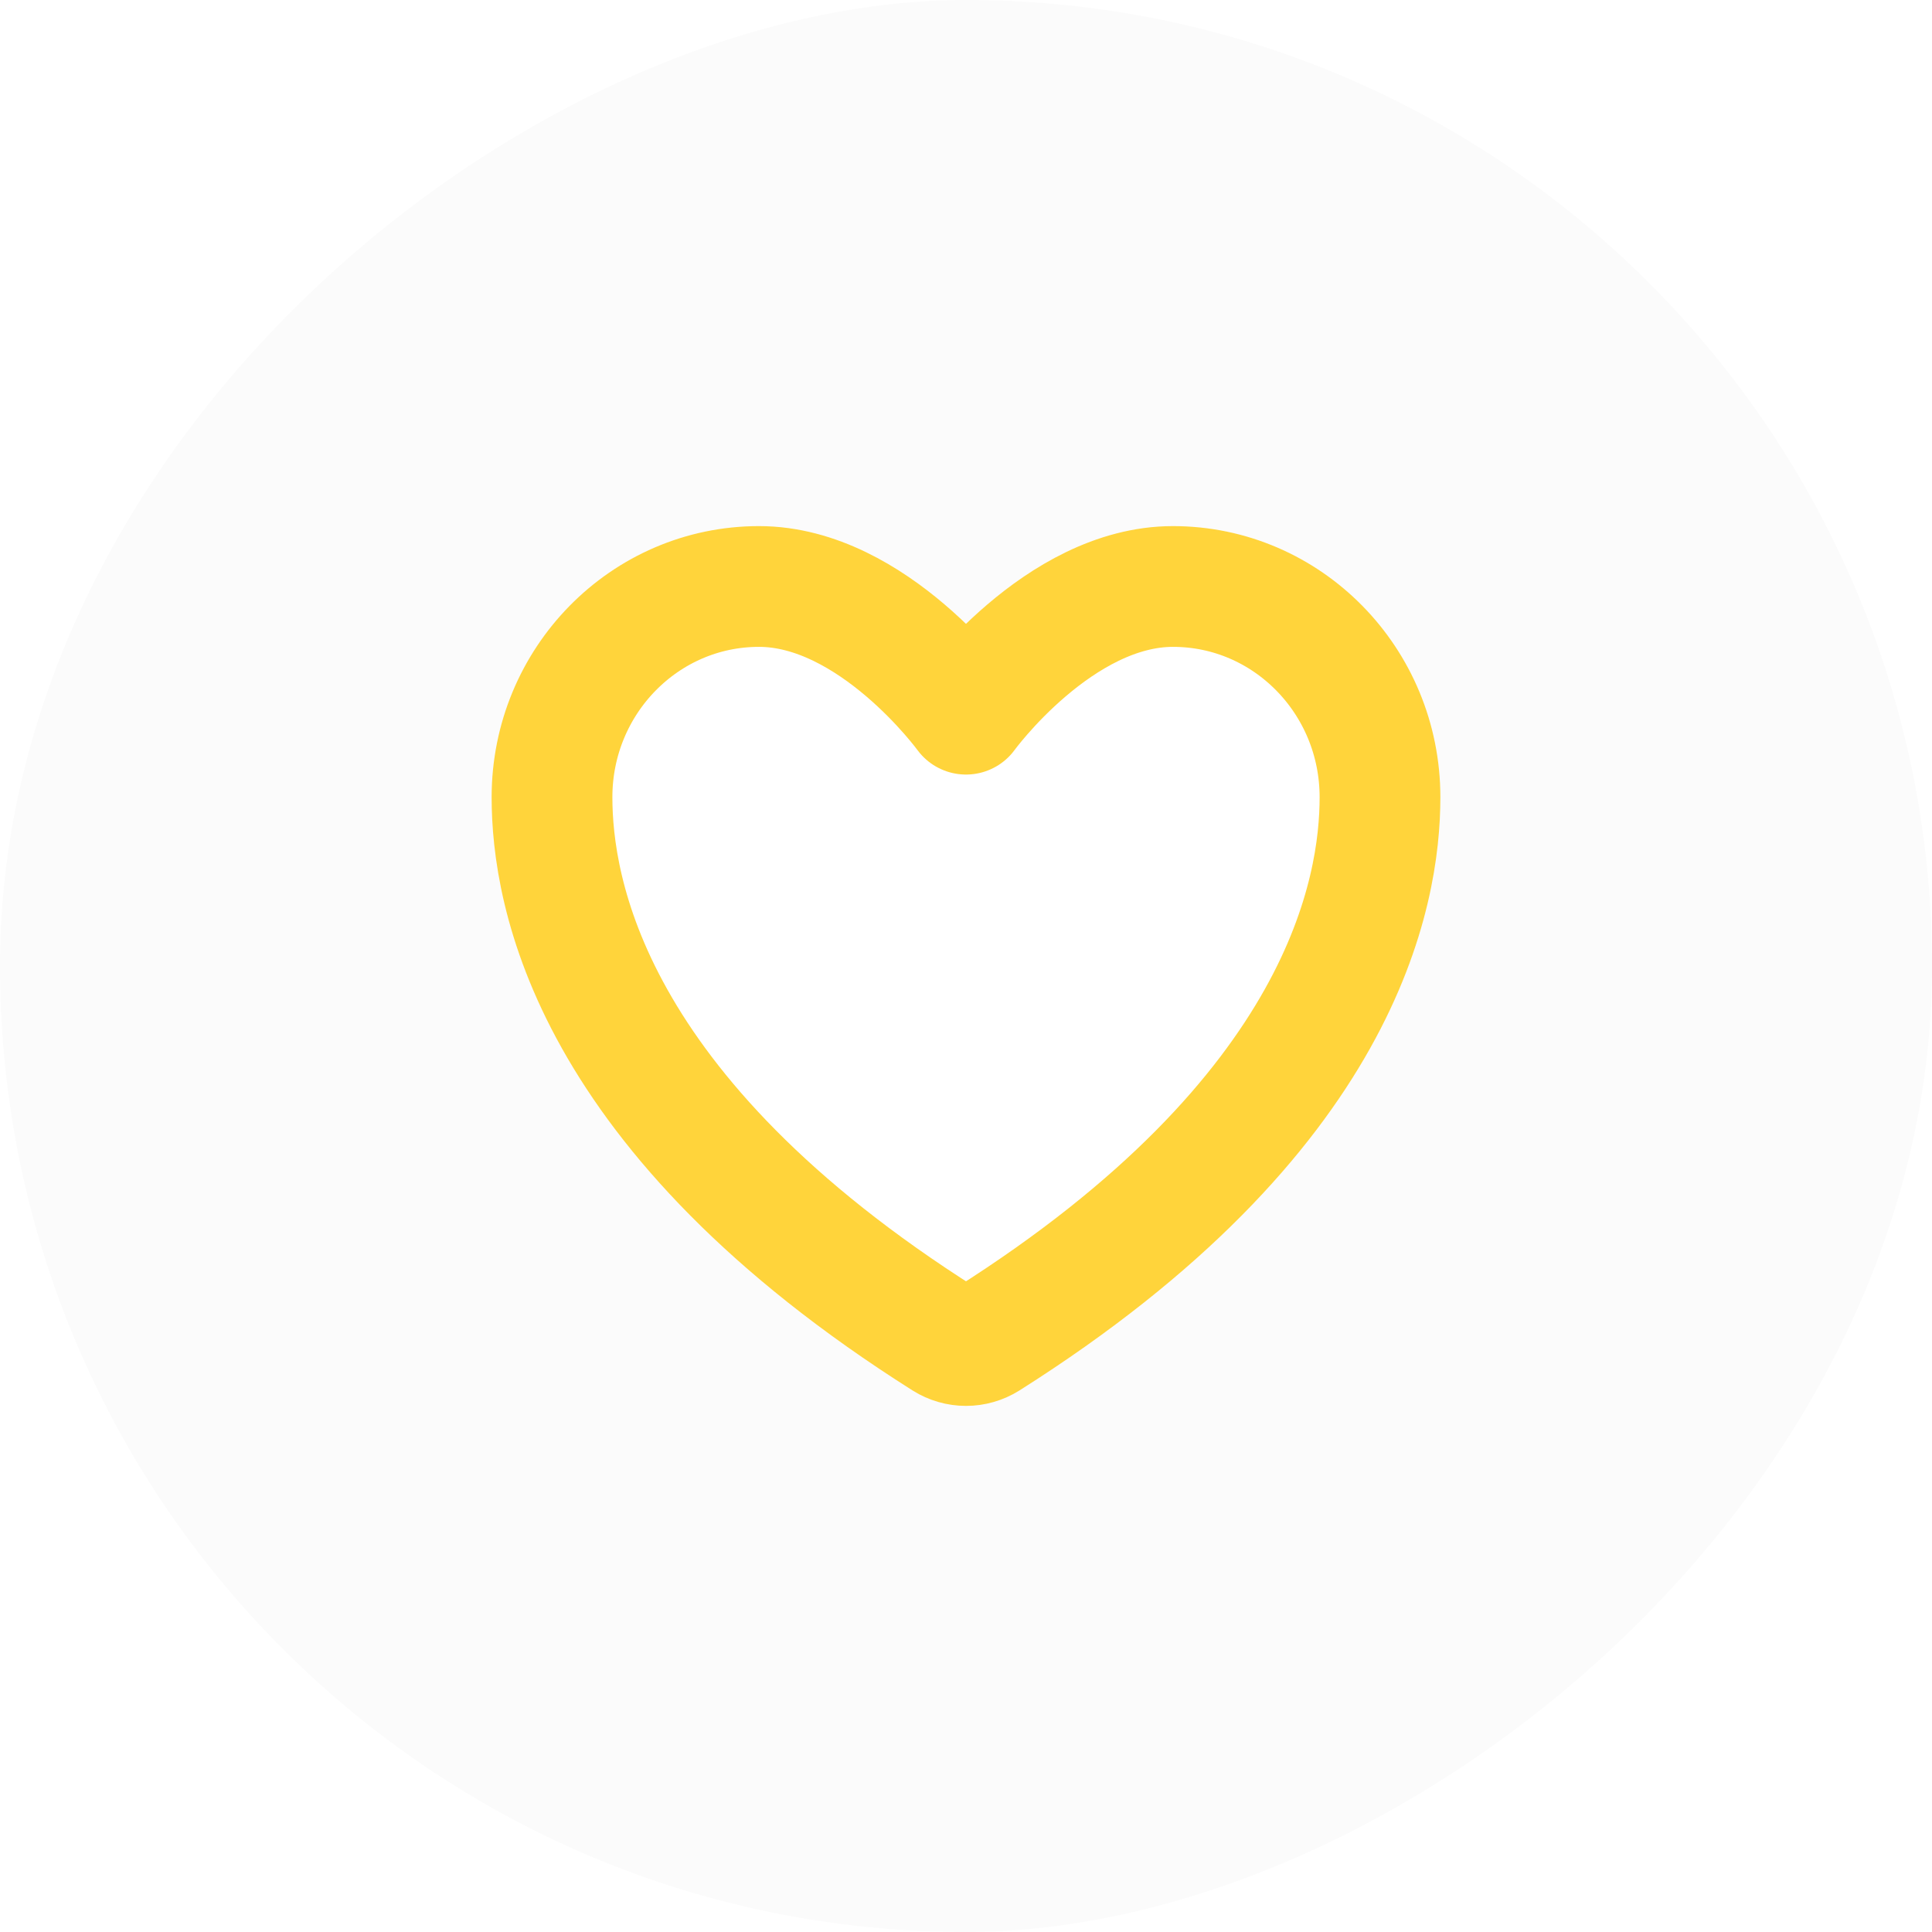 <svg width="32" height="32" viewBox="0 0 32 32" fill="white" xmlns="http://www.w3.org/2000/svg">
<g clip-path="url(#clip0_12409_2393)">
<rect x="32" width="32" height="32" rx="16" transform="rotate(90 32 0)" fill="#FBFBFB"/>
<g clip-path="url(#clip1_12409_2393)" filter="url(#filter0_b_12409_2393)">
<g filter="url(#filter1_b_12409_2393)">
<path d="M12.571 9.714C10.678 9.714 9.143 11.277 9.143 13.204C9.143 14.76 9.743 18.452 15.649 22.185C15.754 22.251 15.876 22.286 16 22.286C16.124 22.286 16.245 22.251 16.351 22.185C22.257 18.452 22.857 14.76 22.857 13.204C22.857 11.277 21.322 9.714 19.428 9.714C17.535 9.714 16 11.829 16 11.829C16 11.829 14.464 9.714 12.571 9.714Z" stroke="#FFD43B" stroke-width="2" stroke-linecap="round" stroke-linejoin="round"/>
</g>
</g>
</g>
<defs>
<filter id="filter0_b_12409_2393" x="-92" y="-92" width="216" height="216" filterUnits="userSpaceOnUse" color-interpolation-filters="sRGB">
<feFlood flood-opacity="0" result="BackgroundImageFix"/>
<feGaussianBlur in="BackgroundImageFix" stdDeviation="50"/>
<feComposite in2="SourceAlpha" operator="in" result="effect1_backgroundBlur_12409_2393"/>
<feBlend mode="normal" in="SourceGraphic" in2="effect1_backgroundBlur_12409_2393" result="shape"/>
</filter>
<filter id="filter1_b_12409_2393" x="4.143" y="4.714" width="23.715" height="22.572" filterUnits="userSpaceOnUse" color-interpolation-filters="sRGB">
<feFlood flood-opacity="0" result="BackgroundImageFix"/>
<feGaussianBlur in="BackgroundImageFix" stdDeviation="2"/>
<feComposite in2="SourceAlpha" operator="in" result="effect1_backgroundBlur_12409_2393"/>
<feBlend mode="normal" in="SourceGraphic" in2="effect1_backgroundBlur_12409_2393" result="shape"/>
</filter>
<clipPath id="clip0_12409_2393">
<rect x="32" width="32" height="32" rx="16" transform="rotate(90 32 0)" fill="white"/>
</clipPath>
<clipPath id="clip1_12409_2393">
<rect width="16" height="16" fill="white" transform="translate(8 8)"/>
</clipPath>
</defs>
</svg>
